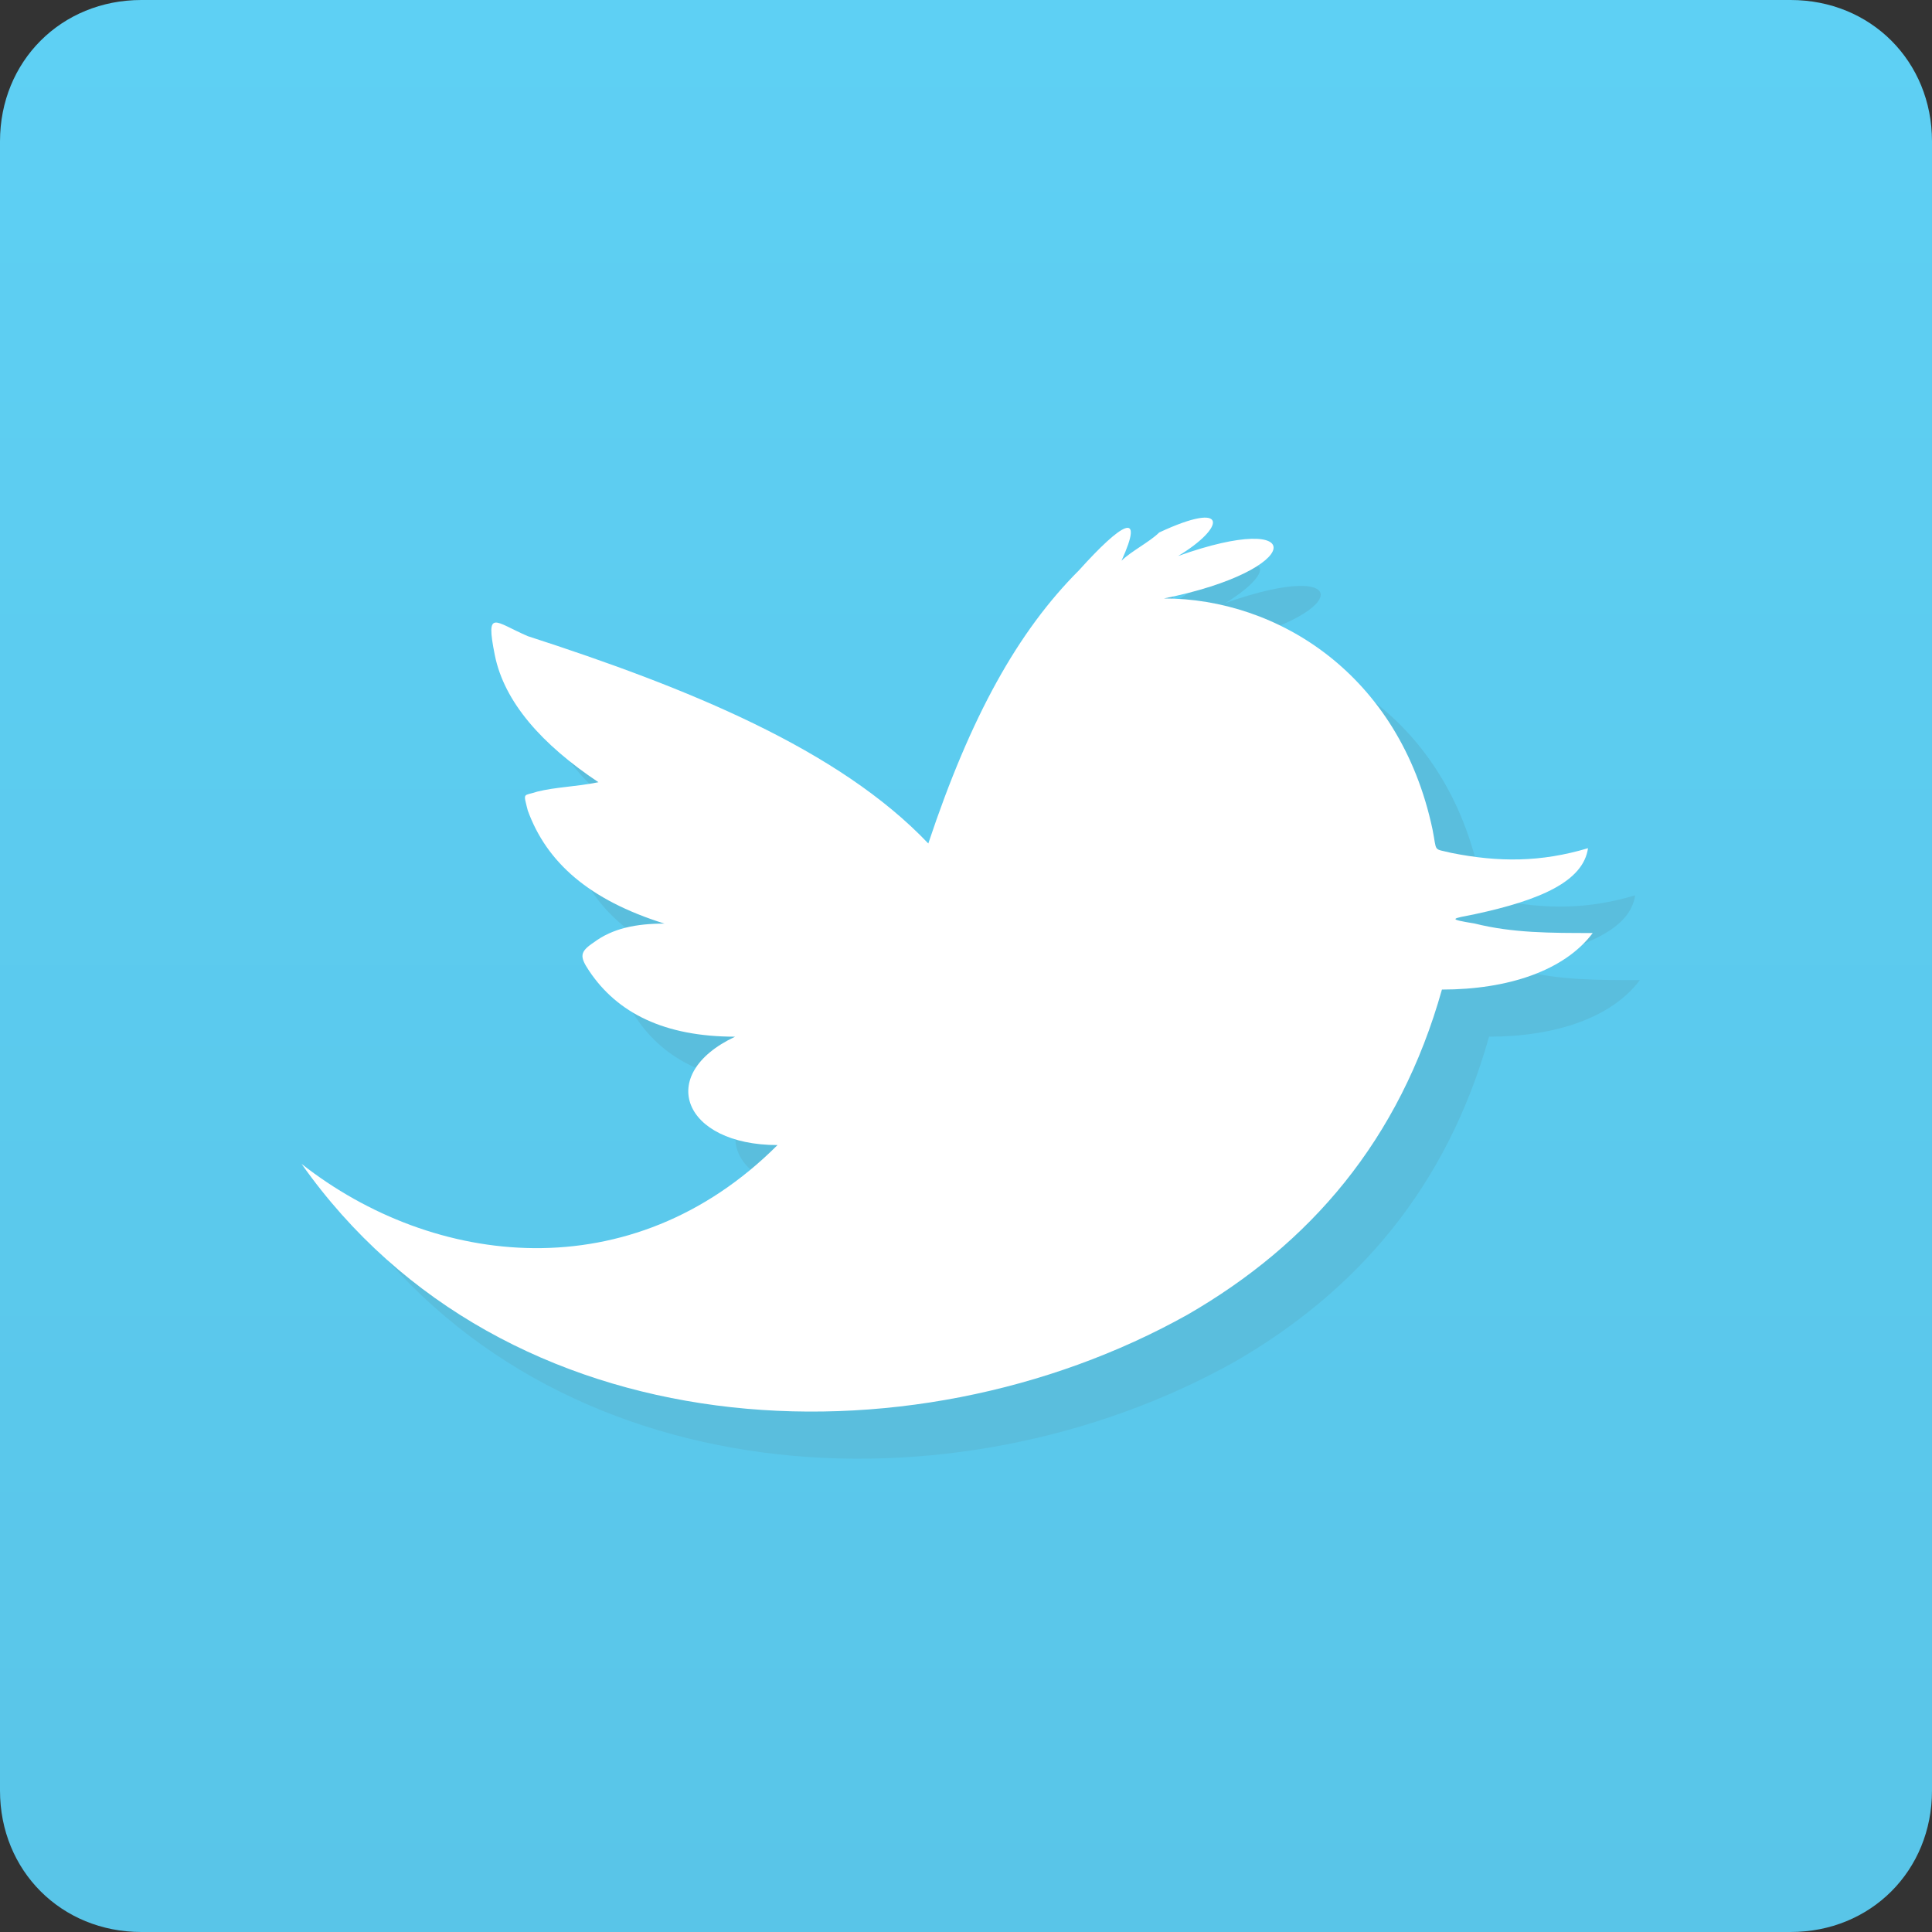 <?xml version="1.0" encoding="UTF-8"?>
<!-- Generator: Adobe Illustrator 17.1.0, SVG Export Plug-In . SVG Version: 6.00 Build 0)  -->
<!DOCTYPE svg PUBLIC "-//W3C//DTD SVG 1.1//EN" "http://www.w3.org/Graphics/SVG/1.1/DTD/svg11.dtd">
<svg version="1.1" id="Layer_1" xmlns="http://www.w3.org/2000/svg" xmlns:xlink="http://www.w3.org/1999/xlink" x="0px" y="0px" viewBox="0 0 41 41" preserveAspectRatio="none" style="enable-background:new 0 0 41 41;" xml:space="preserve">
<rect x="0" y="0" width="41" height="41" fill="#333333" stroke="none"/>
<style type="text/css">
	.st0{fill:#FF7BAC;}
	.st1{fill:#ED1C24;}
	.st2{fill:#FFFFFF;}
	.st3{stroke:#000000;stroke-width:0;stroke-linecap:square;stroke-miterlimit:2;}
	.st4{fill-rule:evenodd;clip-rule:evenodd;fill:#E7473A;}
	.st5{fill-rule:evenodd;clip-rule:evenodd;fill:#5E5E5E;}
	.st6{fill-rule:evenodd;clip-rule:evenodd;fill:#FFFFFF;}
	.st7{fill-rule:evenodd;clip-rule:evenodd;fill:#CDCDCD;}
	.st8{fill-rule:evenodd;clip-rule:evenodd;fill:#C7C6C6;}
	.st9{opacity:0.7;fill-rule:evenodd;clip-rule:evenodd;}
	.st10{fill-rule:evenodd;clip-rule:evenodd;fill:url(#SVGID_1_);}
	.st11{fill-rule:evenodd;clip-rule:evenodd;fill:url(#SVGID_2_);}
	.st12{fill-rule:evenodd;clip-rule:evenodd;fill:url(#SVGID_3_);}
	.st13{fill-rule:evenodd;clip-rule:evenodd;fill:url(#SVGID_4_);}
	.st14{fill:#4A67A2;}
	.st15{fill-rule:evenodd;clip-rule:evenodd;fill:#5ABEDD;}
	.st16{fill:#E54C44;}
	.st17{fill-rule:evenodd;clip-rule:evenodd;fill:#868585;}
	.st18{fill-rule:evenodd;clip-rule:evenodd;fill:url(#SVGID_5_);}
	.st19{fill-rule:evenodd;clip-rule:evenodd;fill:url(#SVGID_6_);}
	.st20{fill-rule:evenodd;clip-rule:evenodd;fill:url(#SVGID_7_);}
	.st21{fill-rule:evenodd;clip-rule:evenodd;fill:url(#SVGID_8_);}
	.st22{fill:#405FA1;}
	.st23{fill-rule:evenodd;clip-rule:evenodd;fill:#4DBADE;}
	.st24{fill:#E54235;}
	.st25{fill-rule:evenodd;clip-rule:evenodd;fill:#7F7E7E;}
	.st26{fill-rule:evenodd;clip-rule:evenodd;fill:url(#SVGID_9_);}
	.st27{fill-rule:evenodd;clip-rule:evenodd;fill:url(#SVGID_10_);}
	.st28{fill-rule:evenodd;clip-rule:evenodd;fill:url(#SVGID_11_);}
	.st29{fill-rule:evenodd;clip-rule:evenodd;fill:#E54C44;}
	.st30{fill-rule:evenodd;clip-rule:evenodd;fill:#4F7EA5;}
	.st31{fill-rule:evenodd;clip-rule:evenodd;fill:url(#SVGID_12_);}
	.st32{fill-rule:evenodd;clip-rule:evenodd;fill:url(#SVGID_13_);}
	.st33{fill-rule:evenodd;clip-rule:evenodd;fill:url(#SVGID_14_);}
	.st34{fill-rule:evenodd;clip-rule:evenodd;fill:url(#SVGID_15_);}
	.st35{fill-rule:evenodd;clip-rule:evenodd;fill:url(#SVGID_16_);}
</style>
<linearGradient id="SVGID_1_" gradientUnits="userSpaceOnUse" x1="20.5" y1="40.979" x2="20.5" y2="-2.083332e-02">
	<stop offset="0" style="stop-color:#59C5E8"/>
	<stop offset="1" style="stop-color:#5ED0F4"/>
</linearGradient>
<path class="st10" d="M3,0h35c1.7,0,3,1.3,3,3v35c0,1.7-1.3,3-3,3H3c-1.7,0-3-1.3-3-3V3C0,1.3,1.3,0,3,0z"/>
<g>
	<path class="st15" d="M20.7,18.9c0.9-2.7,1.9-4.5,3.2-5.8c0.9-1,1.4-1.3,0.9-0.2c0.2-0.2,0.6-0.4,0.8-0.6c1.5-0.7,1.4-0.1,0.4,0.5   c2.8-1,2.7,0.3-0.3,0.9c2.4,0,5,1.6,5.7,4.9c0.1,0.5,0,0.4,0.4,0.5c1,0.2,1.9,0.2,2.9-0.1c-0.1,0.7-1,1.1-2.4,1.4   c-0.5,0.1-0.6,0.1,0,0.2c0.8,0.2,1.6,0.2,2.5,0.2C34.2,21.6,33,22,31.6,22c-0.9,3.2-2.8,5.4-5.4,6.9c-5.9,3.3-14.5,2.9-18.8-3.2   c2.8,2.2,7,2.7,10.1-0.4c-2,0-2.6-1.5-0.9-2.3c-1.5,0-2.5-0.5-3.1-1.4c-0.2-0.3-0.2-0.4,0.1-0.6c0.4-0.3,0.9-0.4,1.5-0.4   c-1.6-0.5-2.5-1.3-2.9-2.4c-0.1-0.4-0.1-0.3,0.2-0.4c0.4-0.1,0.8-0.1,1.3-0.2c-1.2-0.8-2-1.7-2.2-2.7c-0.2-1,0-0.7,0.7-0.4   C15.6,15.6,18.8,16.9,20.7,18.9L20.7,18.9z"/>
</g>
<g>
	<path class="st6" d="M19.7,17.9c0.9-2.7,1.9-4.5,3.2-5.8c0.9-1,1.4-1.3,0.9-0.2c0.2-0.2,0.6-0.4,0.8-0.6c1.5-0.7,1.4-0.1,0.4,0.5   c2.8-1,2.7,0.3-0.3,0.9c2.4,0,5,1.6,5.7,4.9c0.1,0.5,0,0.4,0.4,0.5c1,0.2,1.9,0.2,2.9-0.1c-0.1,0.7-1,1.1-2.4,1.4   c-0.5,0.1-0.6,0.1,0,0.2c0.8,0.2,1.6,0.2,2.5,0.2C33.2,20.6,32,21,30.6,21c-0.9,3.2-2.8,5.4-5.4,6.9c-5.9,3.3-14.5,2.9-18.8-3.2   c2.8,2.2,7,2.7,10.1-0.4c-2,0-2.6-1.5-0.9-2.3c-1.5,0-2.5-0.5-3.1-1.4c-0.2-0.3-0.2-0.4,0.1-0.6c0.4-0.3,0.9-0.4,1.5-0.4   c-1.6-0.5-2.5-1.3-2.9-2.4c-0.1-0.4-0.1-0.3,0.2-0.4c0.4-0.1,0.8-0.1,1.3-0.2c-1.2-0.8-2-1.7-2.2-2.7c-0.2-1,0-0.7,0.7-0.4   C14.6,14.6,17.8,15.9,19.7,17.9L19.7,17.9z"/>
</g>
</svg>